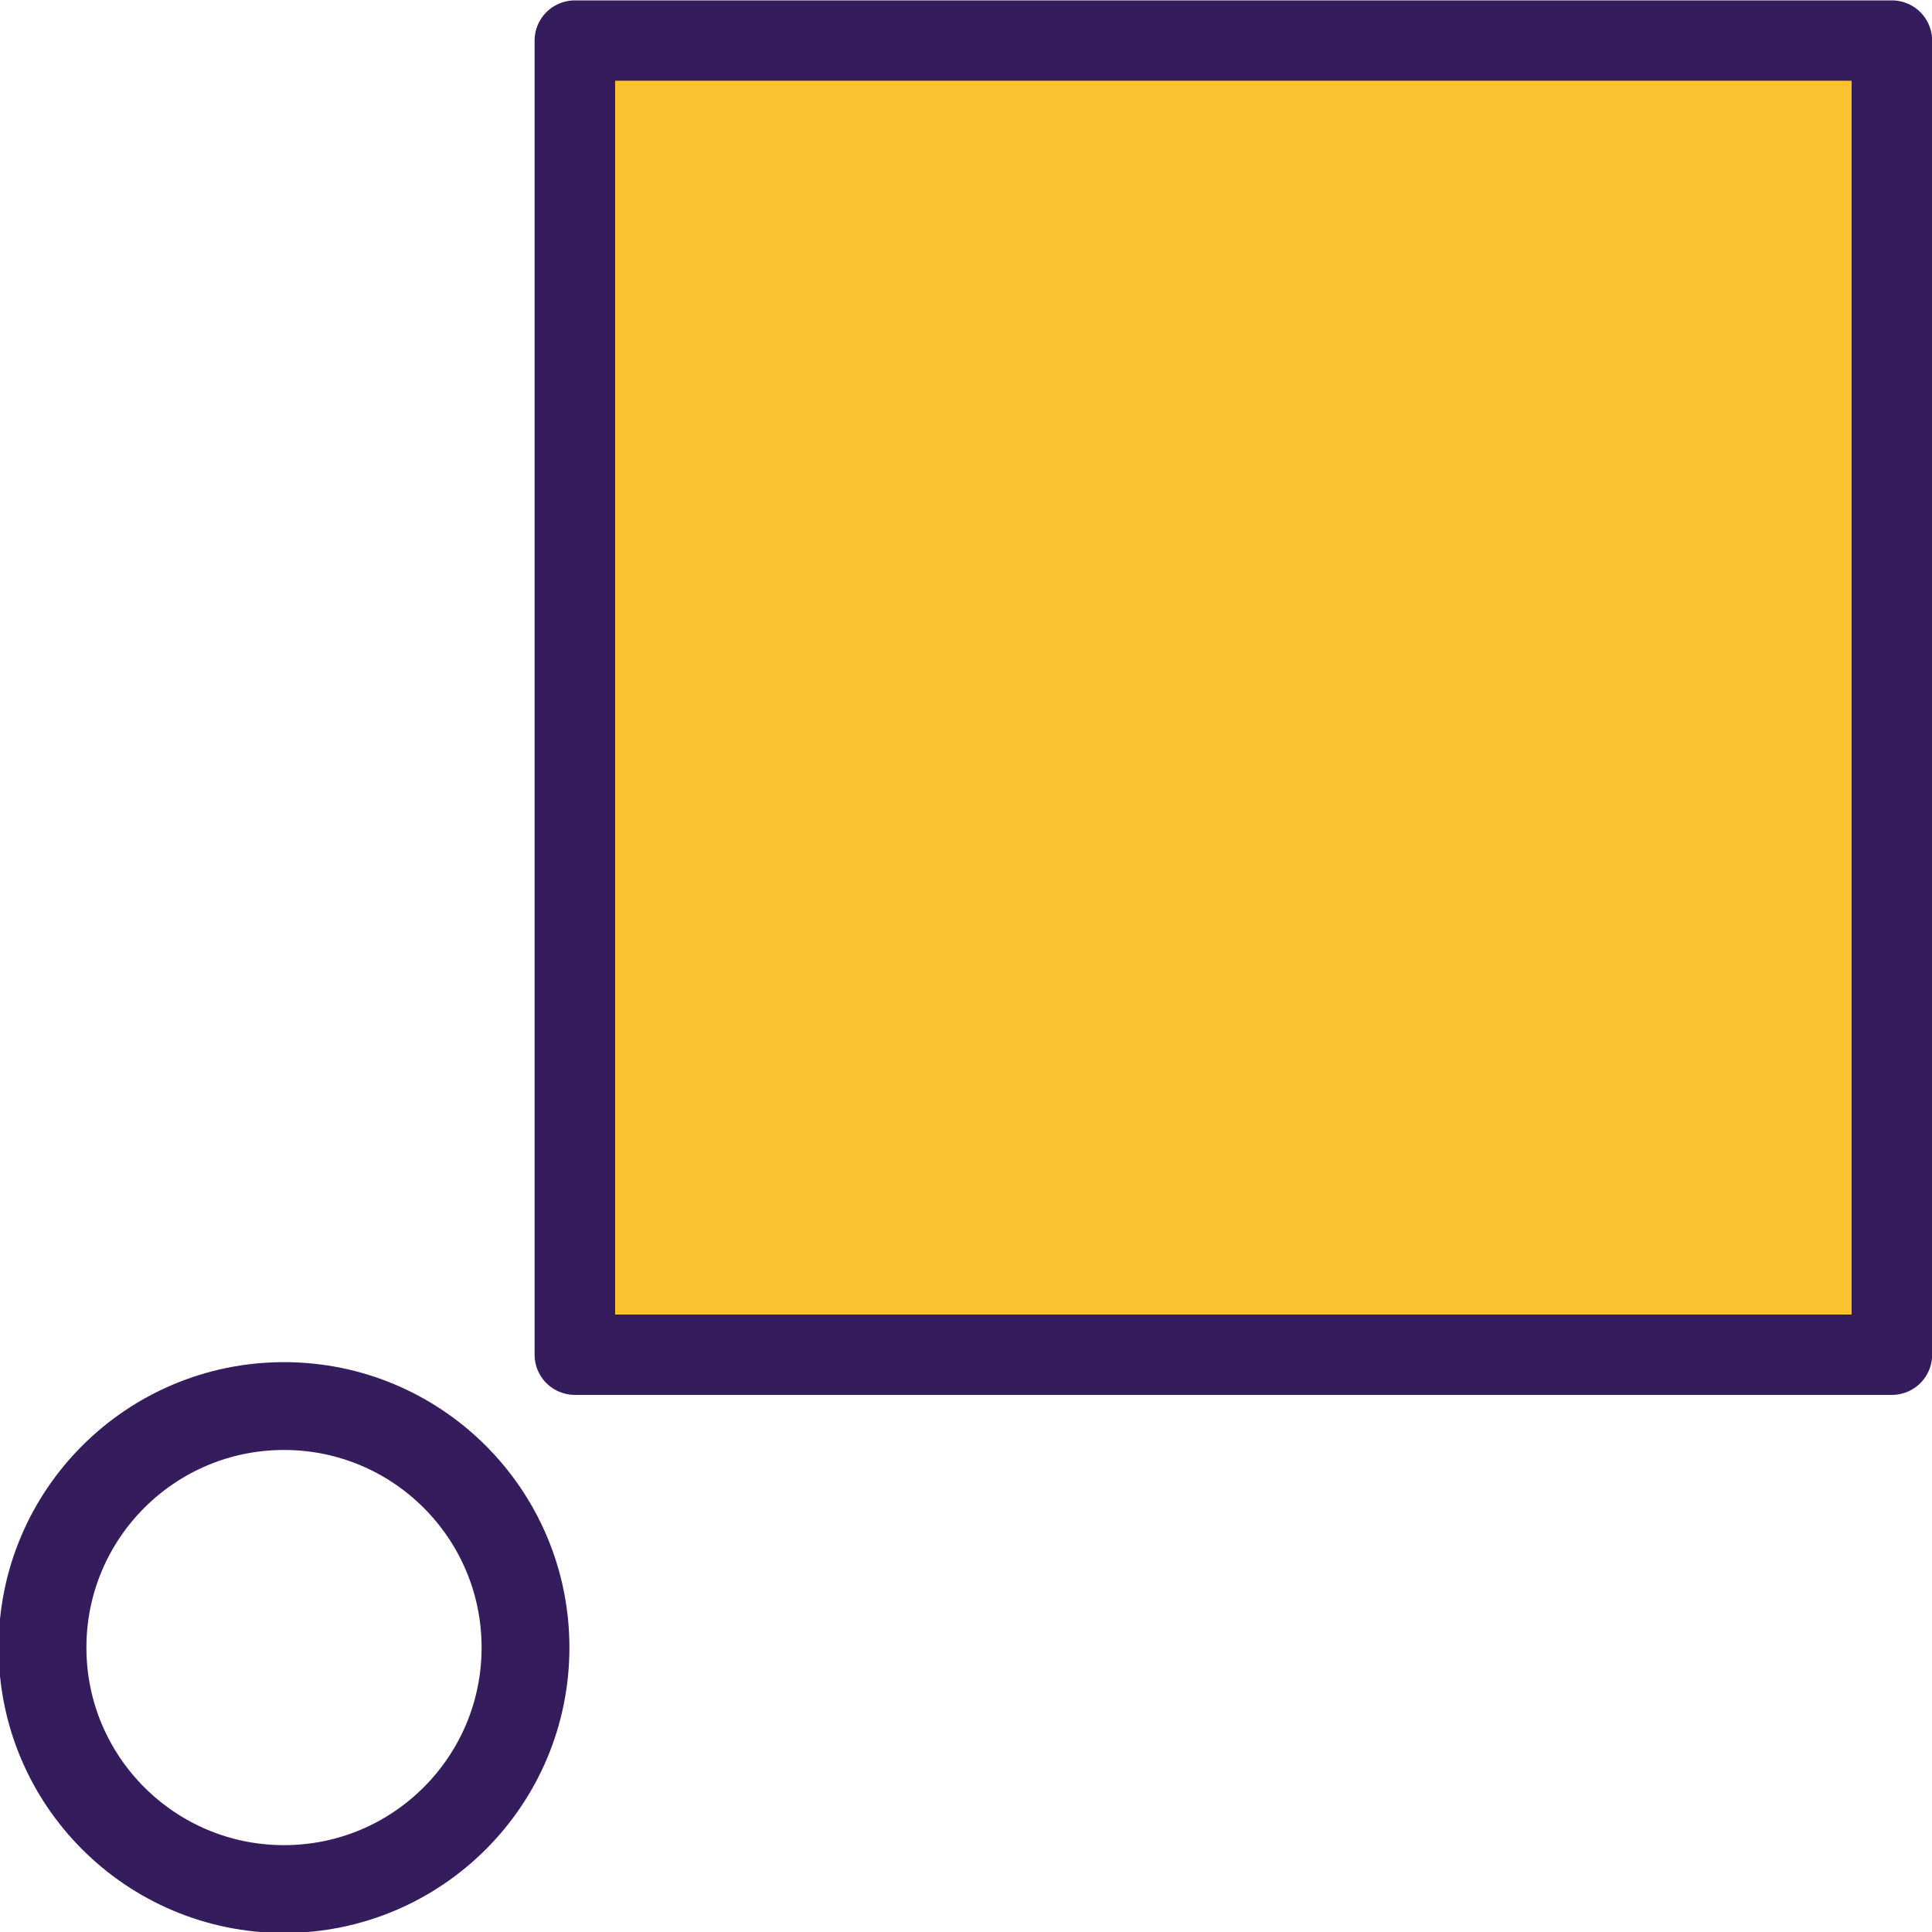 <svg id="eYLunFlaWbv1" xmlns="http://www.w3.org/2000/svg" xmlns:xlink="http://www.w3.org/1999/xlink" viewBox="0 0 44 44" shape-rendering="geometricPrecision" text-rendering="geometricPrecision"><g transform="matrix(.629 0 0 0.629 19.289 0)" clip-path="url(#eYLunFlaWbv3)"><clipPath id="eYLunFlaWbv3"><rect width="52" height="52" rx="0" ry="0" fill="#fff"/></clipPath></g><ellipse rx="5.5" ry="5.5" transform="translate(6.468 37.522)" fill="none" stroke="#351d5d" stroke-width="2" stroke-linecap="round" stroke-linejoin="round"/><rect width="32.709" height="32.709" rx="0" ry="0" transform="matrix(.917 0 0 0.915 13.092 0.924)" fill="#f9c22e" stroke="#351d5d" stroke-width="2" stroke-linecap="round" stroke-linejoin="round"/></svg>
